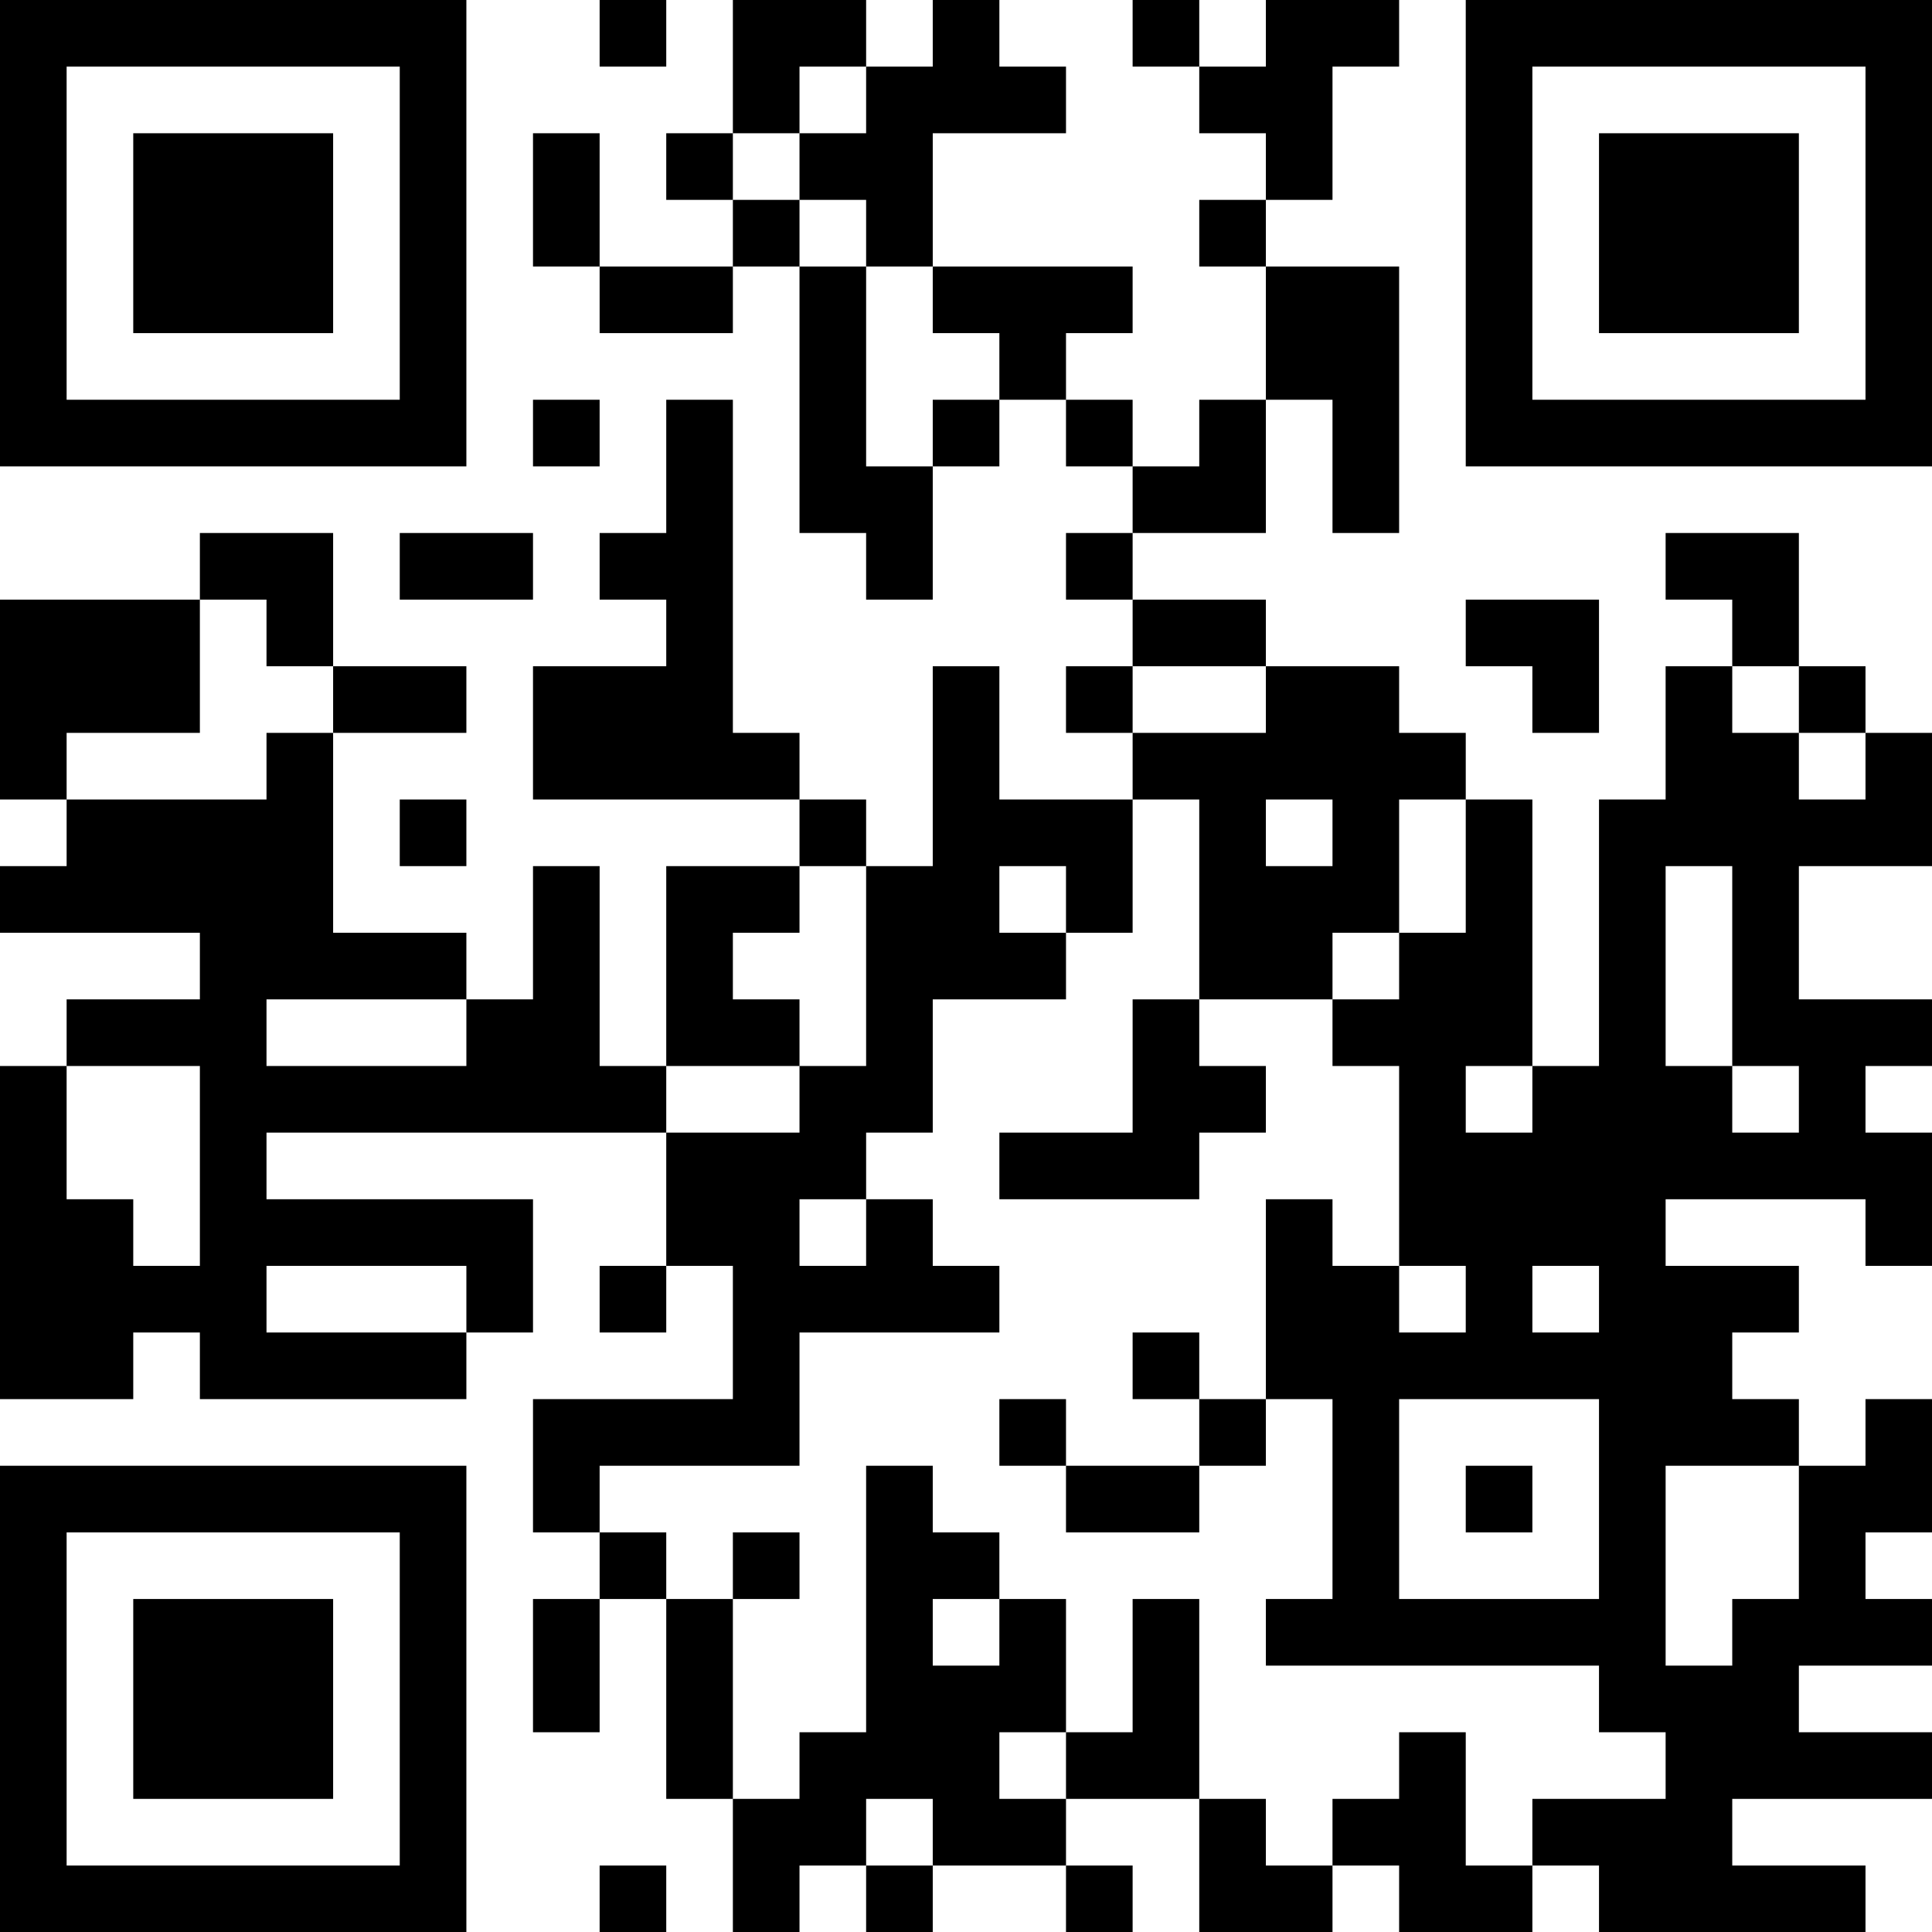 <?xml version="1.0" encoding="UTF-8"?>
<svg xmlns="http://www.w3.org/2000/svg" version="1.1" width="200" height="200" viewBox="0 0 200 200"><rect x="0" y="0" width="200" height="200" fill="#ffffff"/><g transform="scale(6.897)"><g transform="translate(0,0)"><path fill-rule="evenodd" d="M9 0L9 1L10 1L10 0ZM11 0L11 2L10 2L10 3L11 3L11 4L9 4L9 2L8 2L8 4L9 4L9 5L11 5L11 4L12 4L12 8L13 8L13 9L14 9L14 7L15 7L15 6L16 6L16 7L17 7L17 8L16 8L16 9L17 9L17 10L16 10L16 11L17 11L17 12L15 12L15 10L14 10L14 13L13 13L13 12L12 12L12 11L11 11L11 6L10 6L10 8L9 8L9 9L10 9L10 10L8 10L8 12L12 12L12 13L10 13L10 16L9 16L9 13L8 13L8 15L7 15L7 14L5 14L5 11L7 11L7 10L5 10L5 8L3 8L3 9L0 9L0 12L1 12L1 13L0 13L0 14L3 14L3 15L1 15L1 16L0 16L0 21L2 21L2 20L3 20L3 21L7 21L7 20L8 20L8 18L4 18L4 17L10 17L10 19L9 19L9 20L10 20L10 19L11 19L11 21L8 21L8 23L9 23L9 24L8 24L8 26L9 26L9 24L10 24L10 27L11 27L11 29L12 29L12 28L13 28L13 29L14 29L14 28L16 28L16 29L17 29L17 28L16 28L16 27L18 27L18 29L20 29L20 28L21 28L21 29L23 29L23 28L24 28L24 29L28 29L28 28L26 28L26 27L29 27L29 26L27 26L27 25L29 25L29 24L28 24L28 23L29 23L29 21L28 21L28 22L27 22L27 21L26 21L26 20L27 20L27 19L25 19L25 18L28 18L28 19L29 19L29 17L28 17L28 16L29 16L29 15L27 15L27 13L29 13L29 11L28 11L28 10L27 10L27 8L25 8L25 9L26 9L26 10L25 10L25 12L24 12L24 16L23 16L23 12L22 12L22 11L21 11L21 10L19 10L19 9L17 9L17 8L19 8L19 6L20 6L20 8L21 8L21 4L19 4L19 3L20 3L20 1L21 1L21 0L19 0L19 1L18 1L18 0L17 0L17 1L18 1L18 2L19 2L19 3L18 3L18 4L19 4L19 6L18 6L18 7L17 7L17 6L16 6L16 5L17 5L17 4L14 4L14 2L16 2L16 1L15 1L15 0L14 0L14 1L13 1L13 0ZM12 1L12 2L11 2L11 3L12 3L12 4L13 4L13 7L14 7L14 6L15 6L15 5L14 5L14 4L13 4L13 3L12 3L12 2L13 2L13 1ZM8 6L8 7L9 7L9 6ZM6 8L6 9L8 9L8 8ZM3 9L3 11L1 11L1 12L4 12L4 11L5 11L5 10L4 10L4 9ZM22 9L22 10L23 10L23 11L24 11L24 9ZM17 10L17 11L19 11L19 10ZM26 10L26 11L27 11L27 12L28 12L28 11L27 11L27 10ZM6 12L6 13L7 13L7 12ZM17 12L17 14L16 14L16 13L15 13L15 14L16 14L16 15L14 15L14 17L13 17L13 18L12 18L12 19L13 19L13 18L14 18L14 19L15 19L15 20L12 20L12 22L9 22L9 23L10 23L10 24L11 24L11 27L12 27L12 26L13 26L13 22L14 22L14 23L15 23L15 24L14 24L14 25L15 25L15 24L16 24L16 26L15 26L15 27L16 27L16 26L17 26L17 24L18 24L18 27L19 27L19 28L20 28L20 27L21 27L21 26L22 26L22 28L23 28L23 27L25 27L25 26L24 26L24 25L19 25L19 24L20 24L20 21L19 21L19 18L20 18L20 19L21 19L21 20L22 20L22 19L21 19L21 16L20 16L20 15L21 15L21 14L22 14L22 12L21 12L21 14L20 14L20 15L18 15L18 12ZM19 12L19 13L20 13L20 12ZM12 13L12 14L11 14L11 15L12 15L12 16L10 16L10 17L12 17L12 16L13 16L13 13ZM25 13L25 16L26 16L26 17L27 17L27 16L26 16L26 13ZM4 15L4 16L7 16L7 15ZM17 15L17 17L15 17L15 18L18 18L18 17L19 17L19 16L18 16L18 15ZM1 16L1 18L2 18L2 19L3 19L3 16ZM22 16L22 17L23 17L23 16ZM4 19L4 20L7 20L7 19ZM23 19L23 20L24 20L24 19ZM17 20L17 21L18 21L18 22L16 22L16 21L15 21L15 22L16 22L16 23L18 23L18 22L19 22L19 21L18 21L18 20ZM21 21L21 24L24 24L24 21ZM22 22L22 23L23 23L23 22ZM25 22L25 25L26 25L26 24L27 24L27 22ZM11 23L11 24L12 24L12 23ZM13 27L13 28L14 28L14 27ZM9 28L9 29L10 29L10 28ZM0 0L0 7L7 7L7 0ZM1 1L1 6L6 6L6 1ZM2 2L2 5L5 5L5 2ZM22 0L22 7L29 7L29 0ZM23 1L23 6L28 6L28 1ZM24 2L24 5L27 5L27 2ZM0 22L0 29L7 29L7 22ZM1 23L1 28L6 28L6 23ZM2 24L2 27L5 27L5 24Z" fill="#000000"/></g></g></svg>
